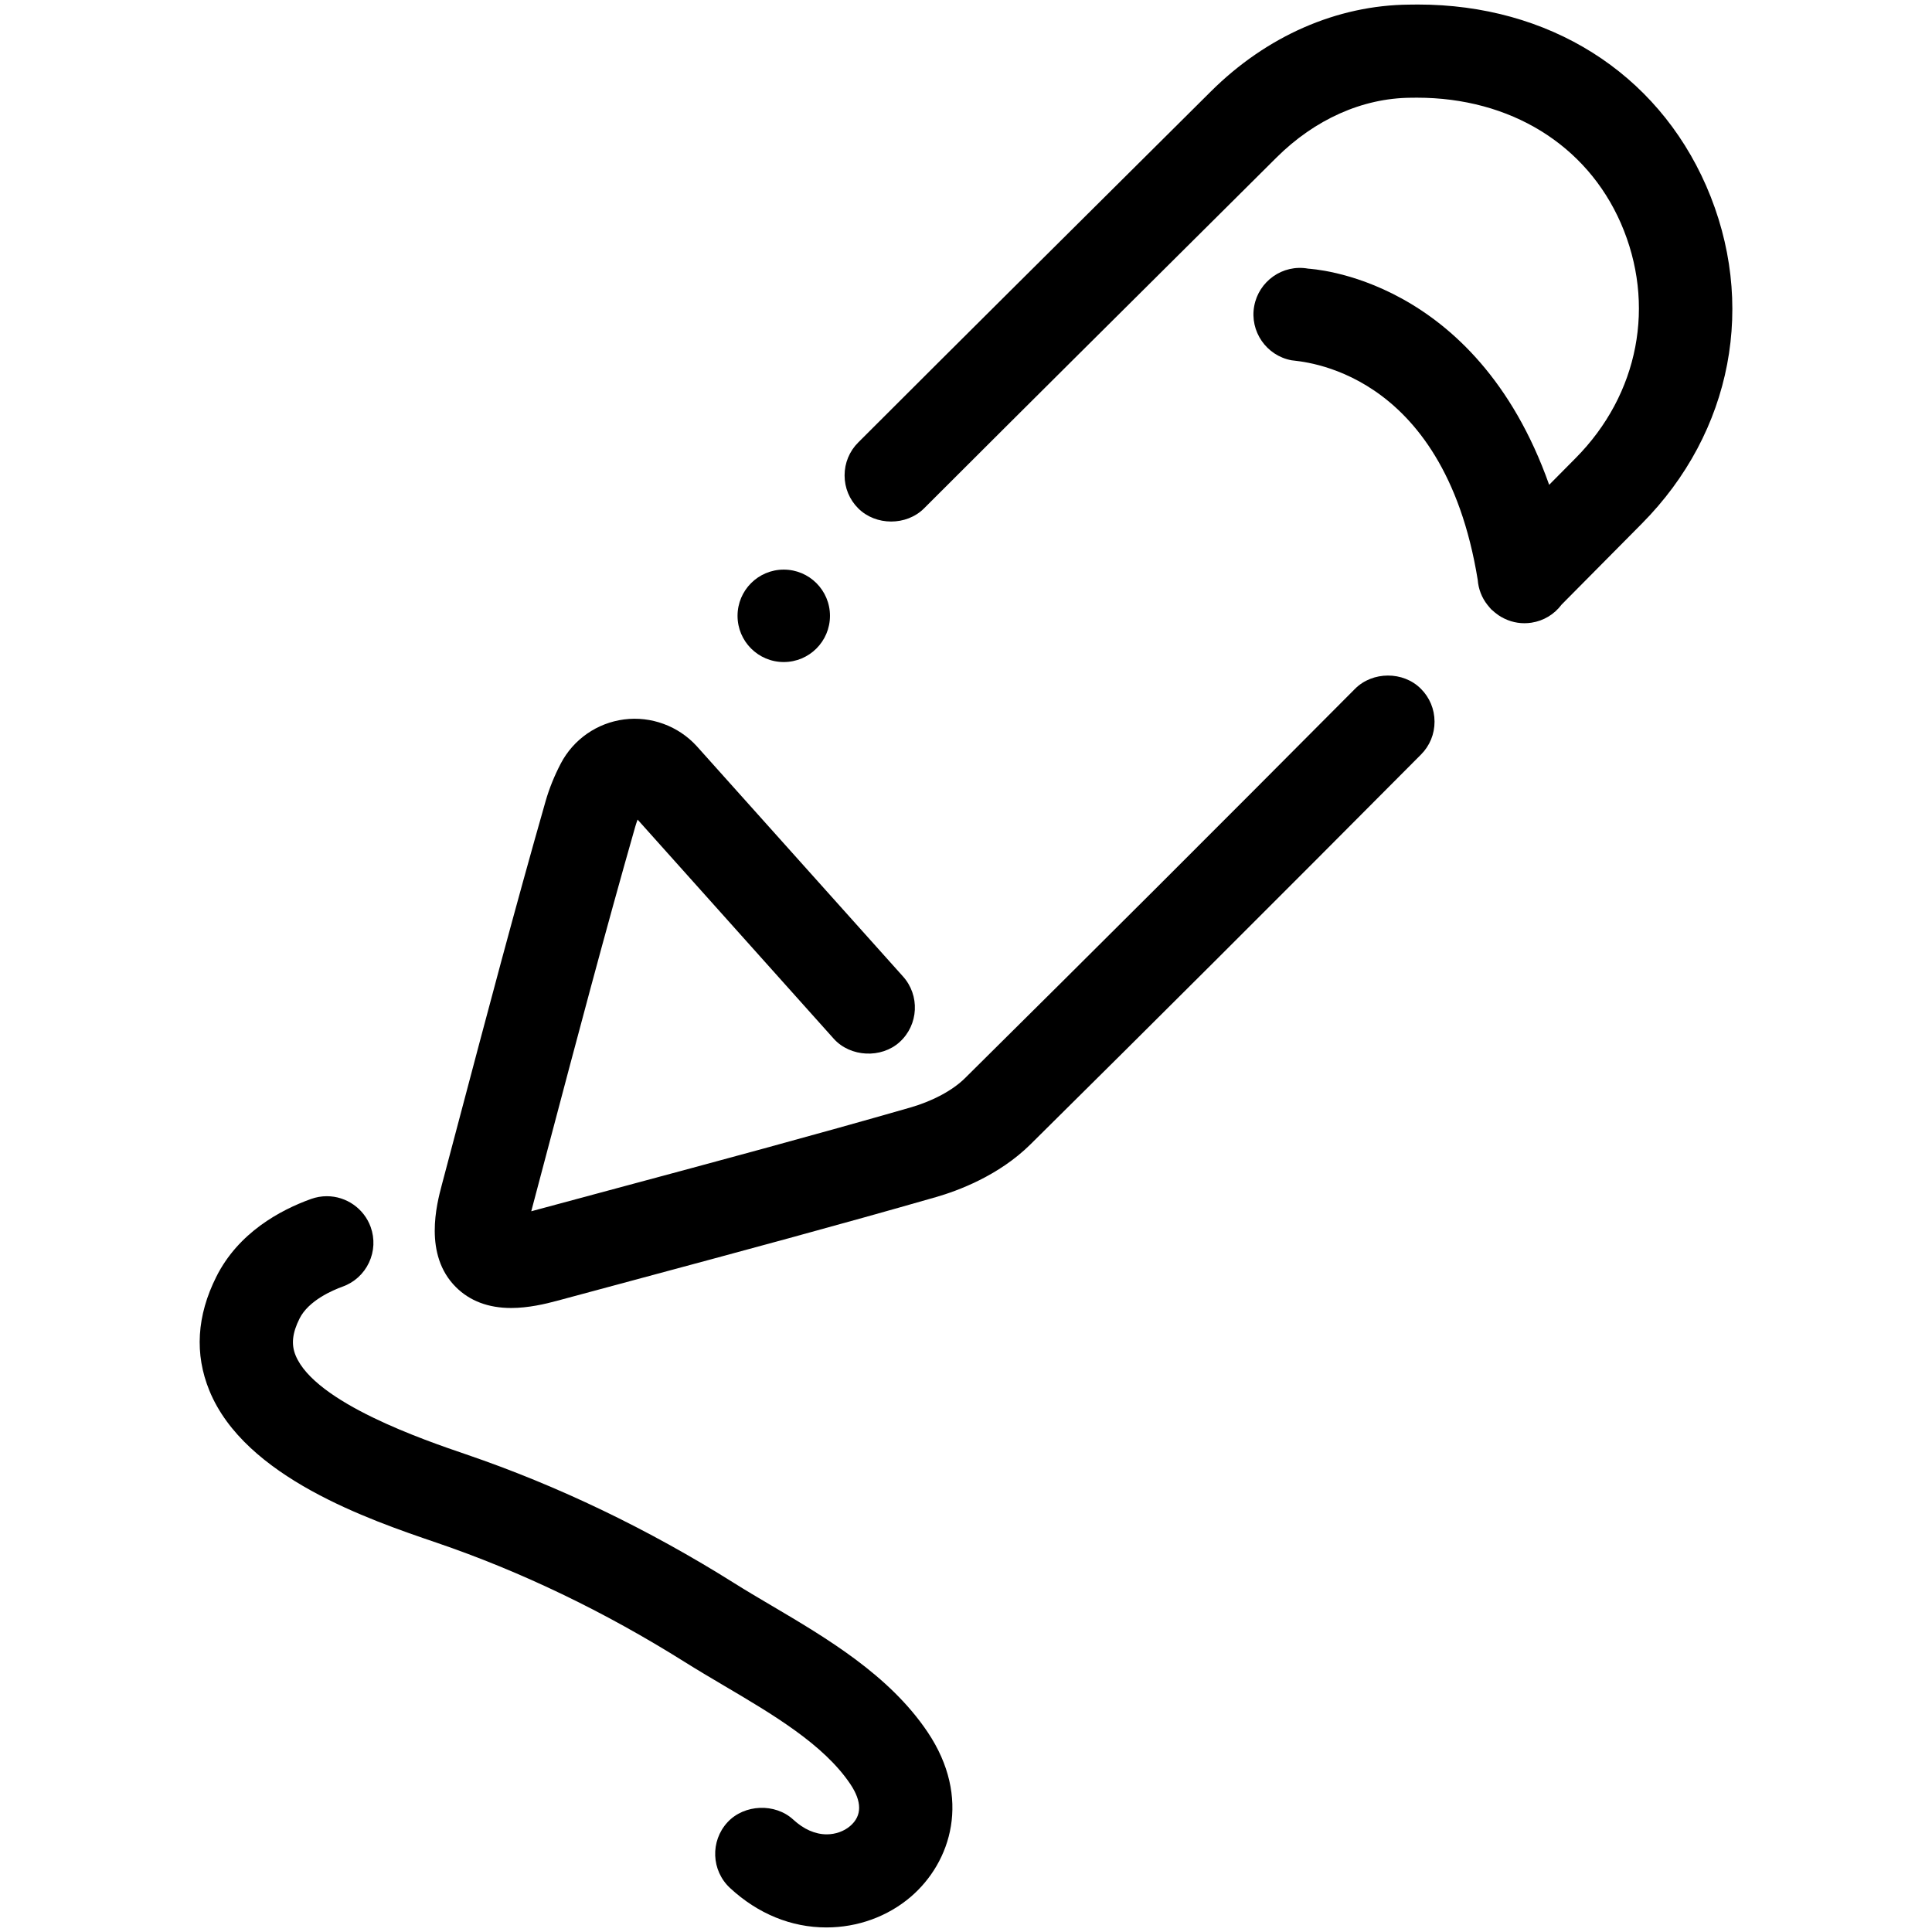 <svg xmlns="http://www.w3.org/2000/svg" xmlns:xlink="http://www.w3.org/1999/xlink" version="1.1" x="0px" y="0px" viewBox="0 0 64 64" enable-background="new 0 0 64 64" xml:space="preserve"><g><path fill="#000000" d="M56.52,6.157c-1.647-3.761-5.217-6.007-9.551-6.007c-0.097,0-0.194,0.001-0.284,0.003   c-2.394,0.018-4.73,1.041-6.577,2.88l-1.583,1.574c-3.802,3.78-6.239,6.196-10.095,10.05c-0.292,0.291-0.452,0.679-0.452,1.091   c0,0.412,0.16,0.8,0.451,1.091c0.583,0.583,1.6,0.583,2.182,0.001c3.854-3.851,6.29-6.266,10.09-10.045l1.583-1.575   c1.272-1.266,2.848-1.97,4.446-1.982l0.207-0.002c3.09,0,5.616,1.554,6.755,4.156c1.172,2.687,0.599,5.669-1.496,7.782   l-0.878,0.886c-2.453-6.925-7.917-7.149-7.984-7.161c-0.846-0.152-1.637,0.419-1.787,1.242c-0.153,0.834,0.402,1.639,1.236,1.794   c0.245,0.046,5.024,0.215,6.169,7.277c0.023,0.302,0.135,0.588,0.318,0.821c0.027,0.035,0.054,0.068,0.068,0.082   c0.017,0.023,0.035,0.045,0.055,0.065l0.041,0.035c0.058,0.055,0.121,0.105,0.207,0.166c0.258,0.173,0.554,0.264,0.855,0.264   c0.079,0,0.158-0.006,0.238-0.018c0.401-0.062,0.754-0.275,0.997-0.6l2.657-2.681C57.392,14.317,58.209,10.03,56.52,6.157z"/><path fill="#000000" d="M44.886,22.819c-4.974,5.001-8.531,8.55-12.921,12.898c-0.409,0.404-1.068,0.758-1.809,0.971   c-3.214,0.924-6.502,1.808-9.681,2.662l-2.833,0.763c-0.015,0.004-0.029,0.008-0.043,0.012c0.006-0.025,0.013-0.052,0.02-0.078   l0.566-2.137c0.914-3.456,1.86-7.031,2.858-10.524c0.022-0.078,0.049-0.156,0.078-0.236l6.502,7.264   c0.549,0.607,1.573,0.655,2.179,0.105c0.63-0.572,0.677-1.55,0.105-2.179l-6.827-7.623c-0.604-0.664-1.51-1.001-2.406-0.885   c-0.895,0.115-1.679,0.661-2.097,1.46c-0.213,0.408-0.382,0.826-0.502,1.243c-1.008,3.527-1.957,7.116-2.875,10.585l-0.566,2.137   c-0.167,0.631-0.609,2.307,0.468,3.38c0.461,0.459,1.076,0.692,1.83,0.692c0.571,0,1.137-0.135,1.512-0.236l2.838-0.764   c3.19-0.858,6.489-1.745,9.724-2.674c0.718-0.206,2.078-0.707,3.127-1.744c4.36-4.317,7.923-7.871,12.939-12.915   c0.291-0.292,0.45-0.68,0.449-1.092c-0.001-0.412-0.162-0.799-0.455-1.09C46.484,22.23,45.466,22.235,44.886,22.819z"/><path fill="#000000" d="M25.532,53.172c-0.424-0.25-0.824-0.486-1.202-0.724c-2.859-1.797-5.848-3.232-8.886-4.269   c-1.37-0.467-5.008-1.708-5.652-3.28c-0.15-0.365-0.109-0.742,0.132-1.223c0.299-0.596,1.097-0.937,1.425-1.055   c0.388-0.139,0.698-0.422,0.874-0.795c0.175-0.373,0.195-0.792,0.056-1.18c-0.22-0.61-0.804-1.02-1.452-1.02   c-0.178,0-0.353,0.031-0.522,0.091c-1.029,0.37-2.408,1.118-3.139,2.576c-0.649,1.294-0.725,2.564-0.229,3.775   c1.176,2.872,5.3,4.277,7.515,5.032c2.806,0.956,5.578,2.289,8.236,3.959c0.416,0.261,0.844,0.514,1.296,0.781   c1.622,0.957,3.299,1.946,4.18,3.254c0.395,0.587,0.394,1.056-0.001,1.395c-0.204,0.175-0.487,0.276-0.776,0.276   c-0.38,0-0.763-0.168-1.107-0.486c-0.6-0.556-1.625-0.515-2.18,0.085c-0.577,0.625-0.539,1.603,0.086,2.181   c0.923,0.853,2.026,1.304,3.189,1.304c1.038,0,2.031-0.361,2.797-1.016c1.334-1.144,2.023-3.276,0.553-5.461   C29.455,55.486,27.381,54.263,25.532,53.172z"/><circle fill="#000000" cx="25.963" cy="20.4" r="1.531"/></g></svg>